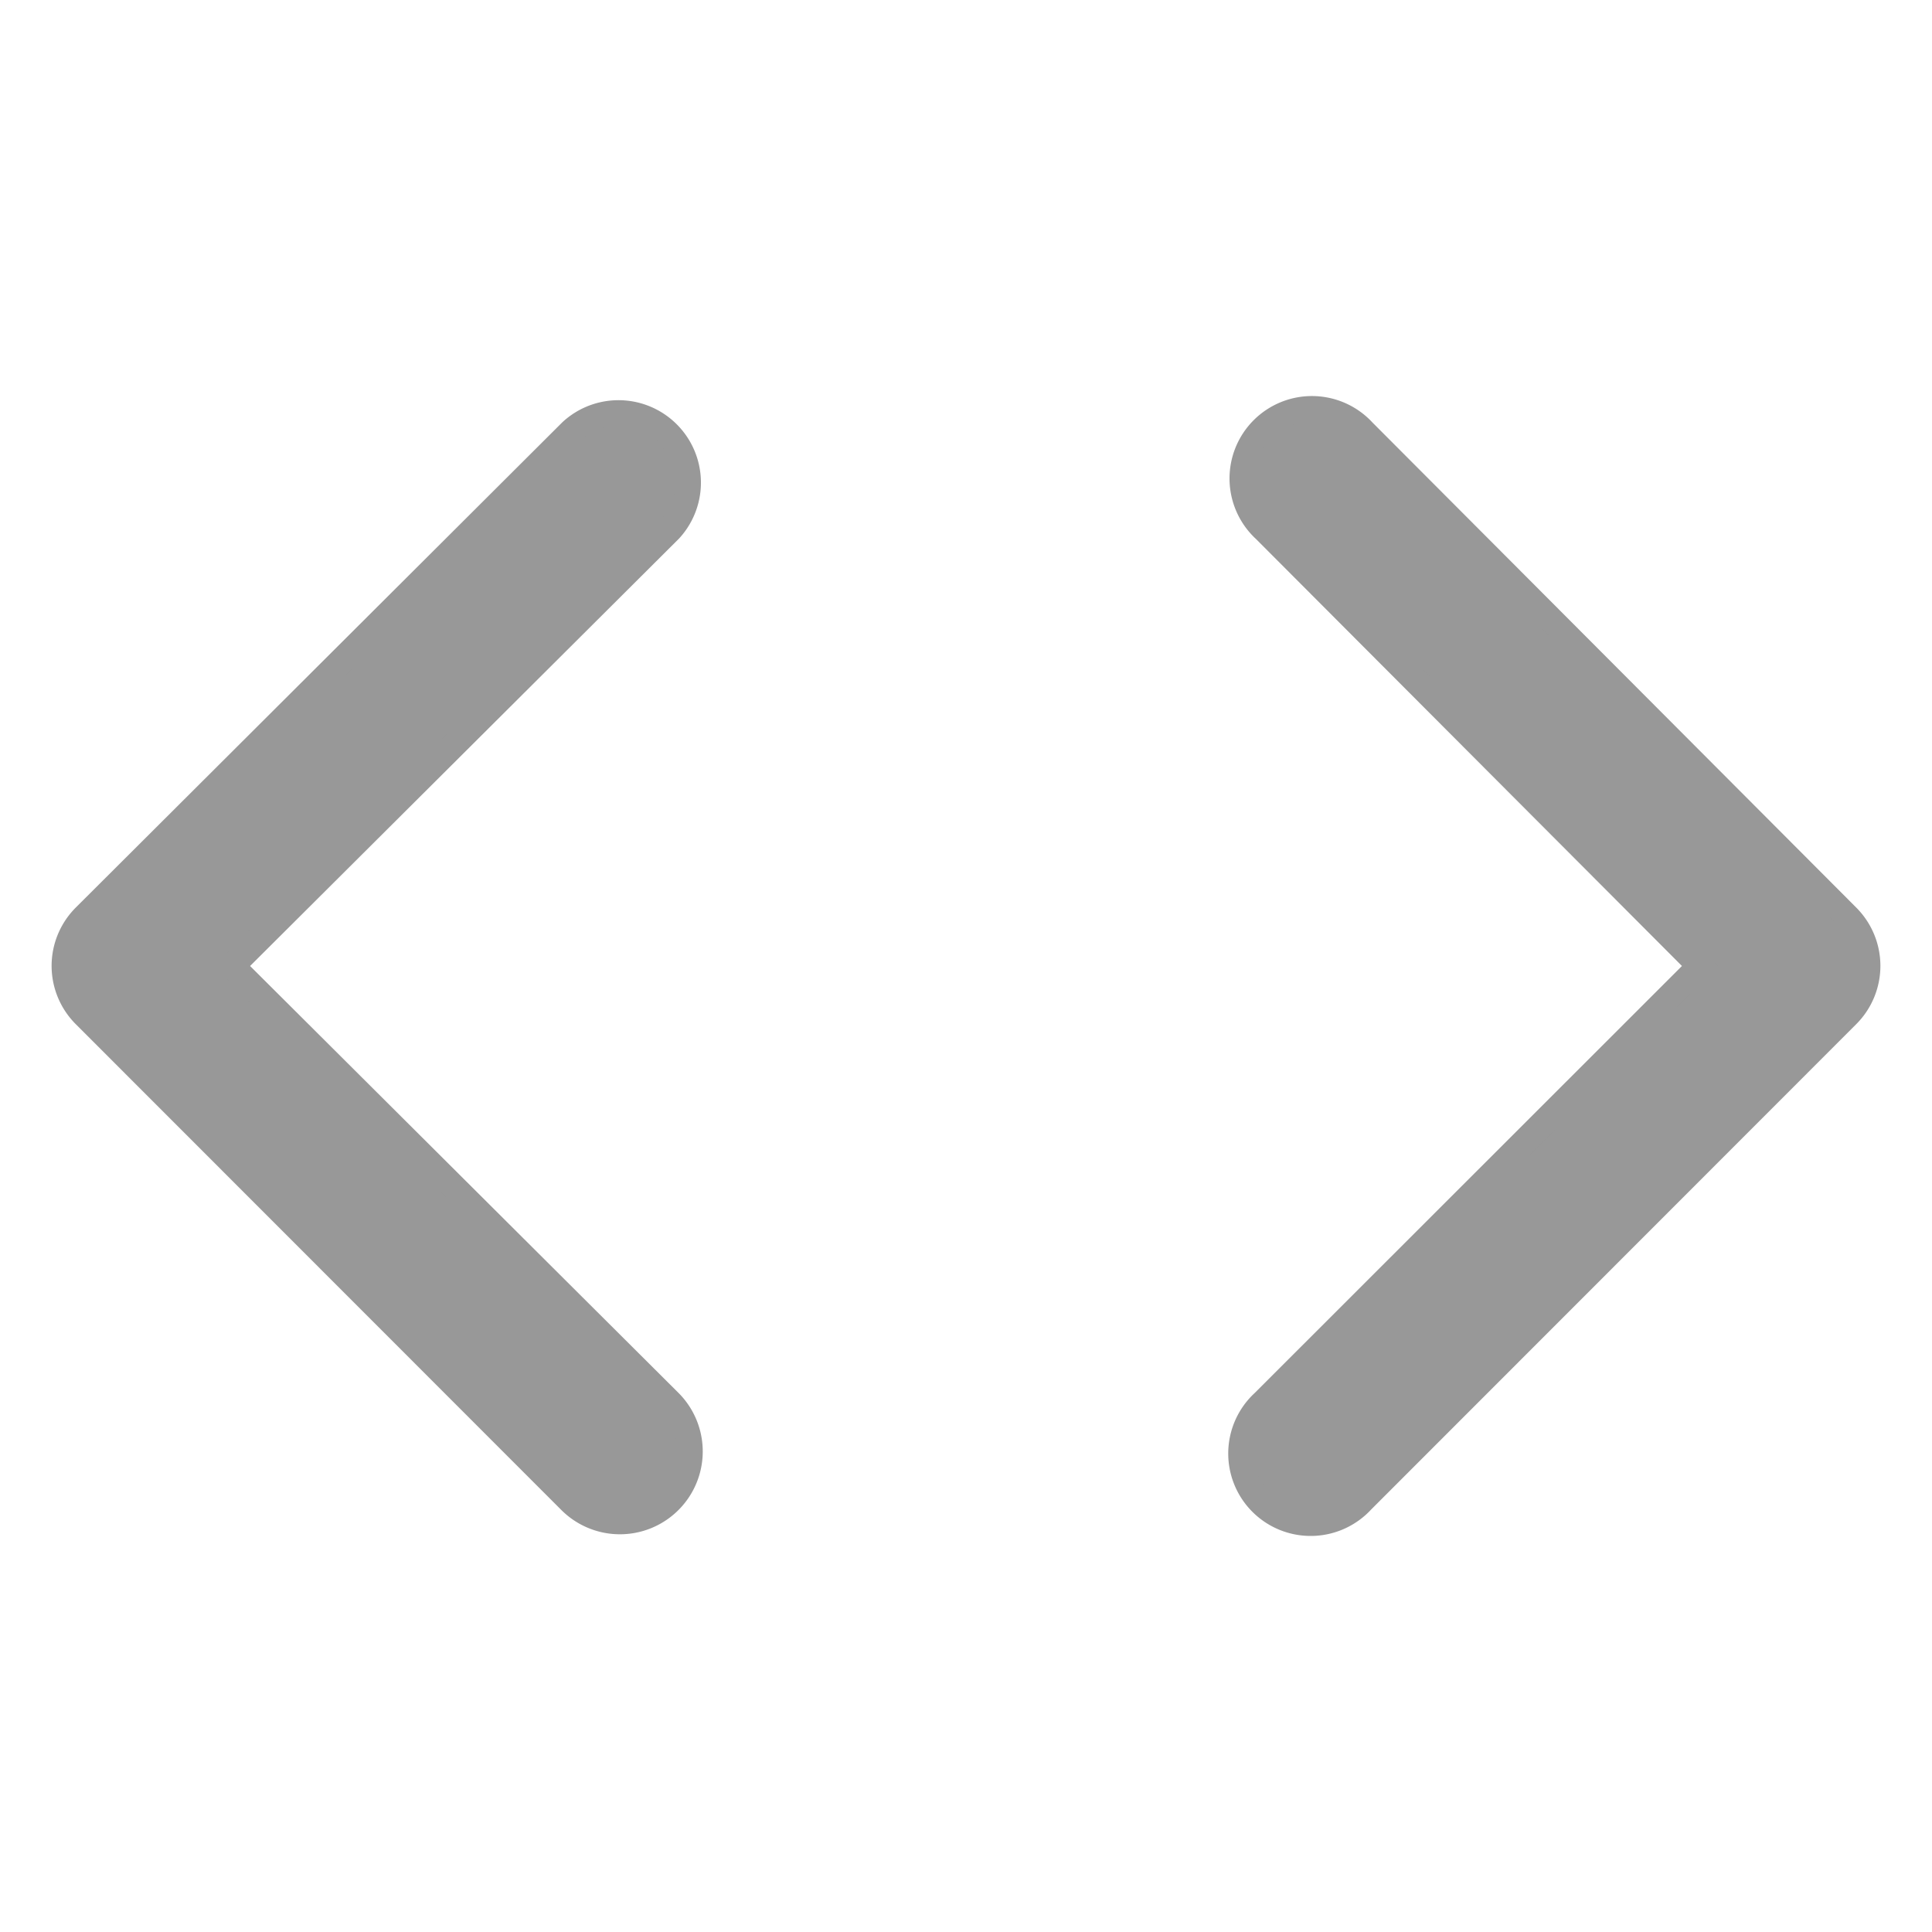 <svg id="Layer_1" data-name="Layer 1" xmlns="http://www.w3.org/2000/svg" viewBox="0 0 75 75"><defs><style>.cls-1{fill:#989898;stroke:#989898;stroke-miterlimit:10;}</style></defs><path class="cls-1" d="M26,20.56a2.7,2.7,0,0,0-3.82-3.81L3.29,35.59a2.7,2.7,0,0,0,0,3.81h0L22.13,58.25A2.7,2.7,0,0,0,26,54.44L9,37.5Zm23.1,0a2.7,2.7,0,1,1,3.82-3.81L71.71,35.59a2.7,2.7,0,0,1,0,3.81h0L52.87,58.25a2.7,2.7,0,1,1-3.82-3.81L66,37.5Z"/></svg>